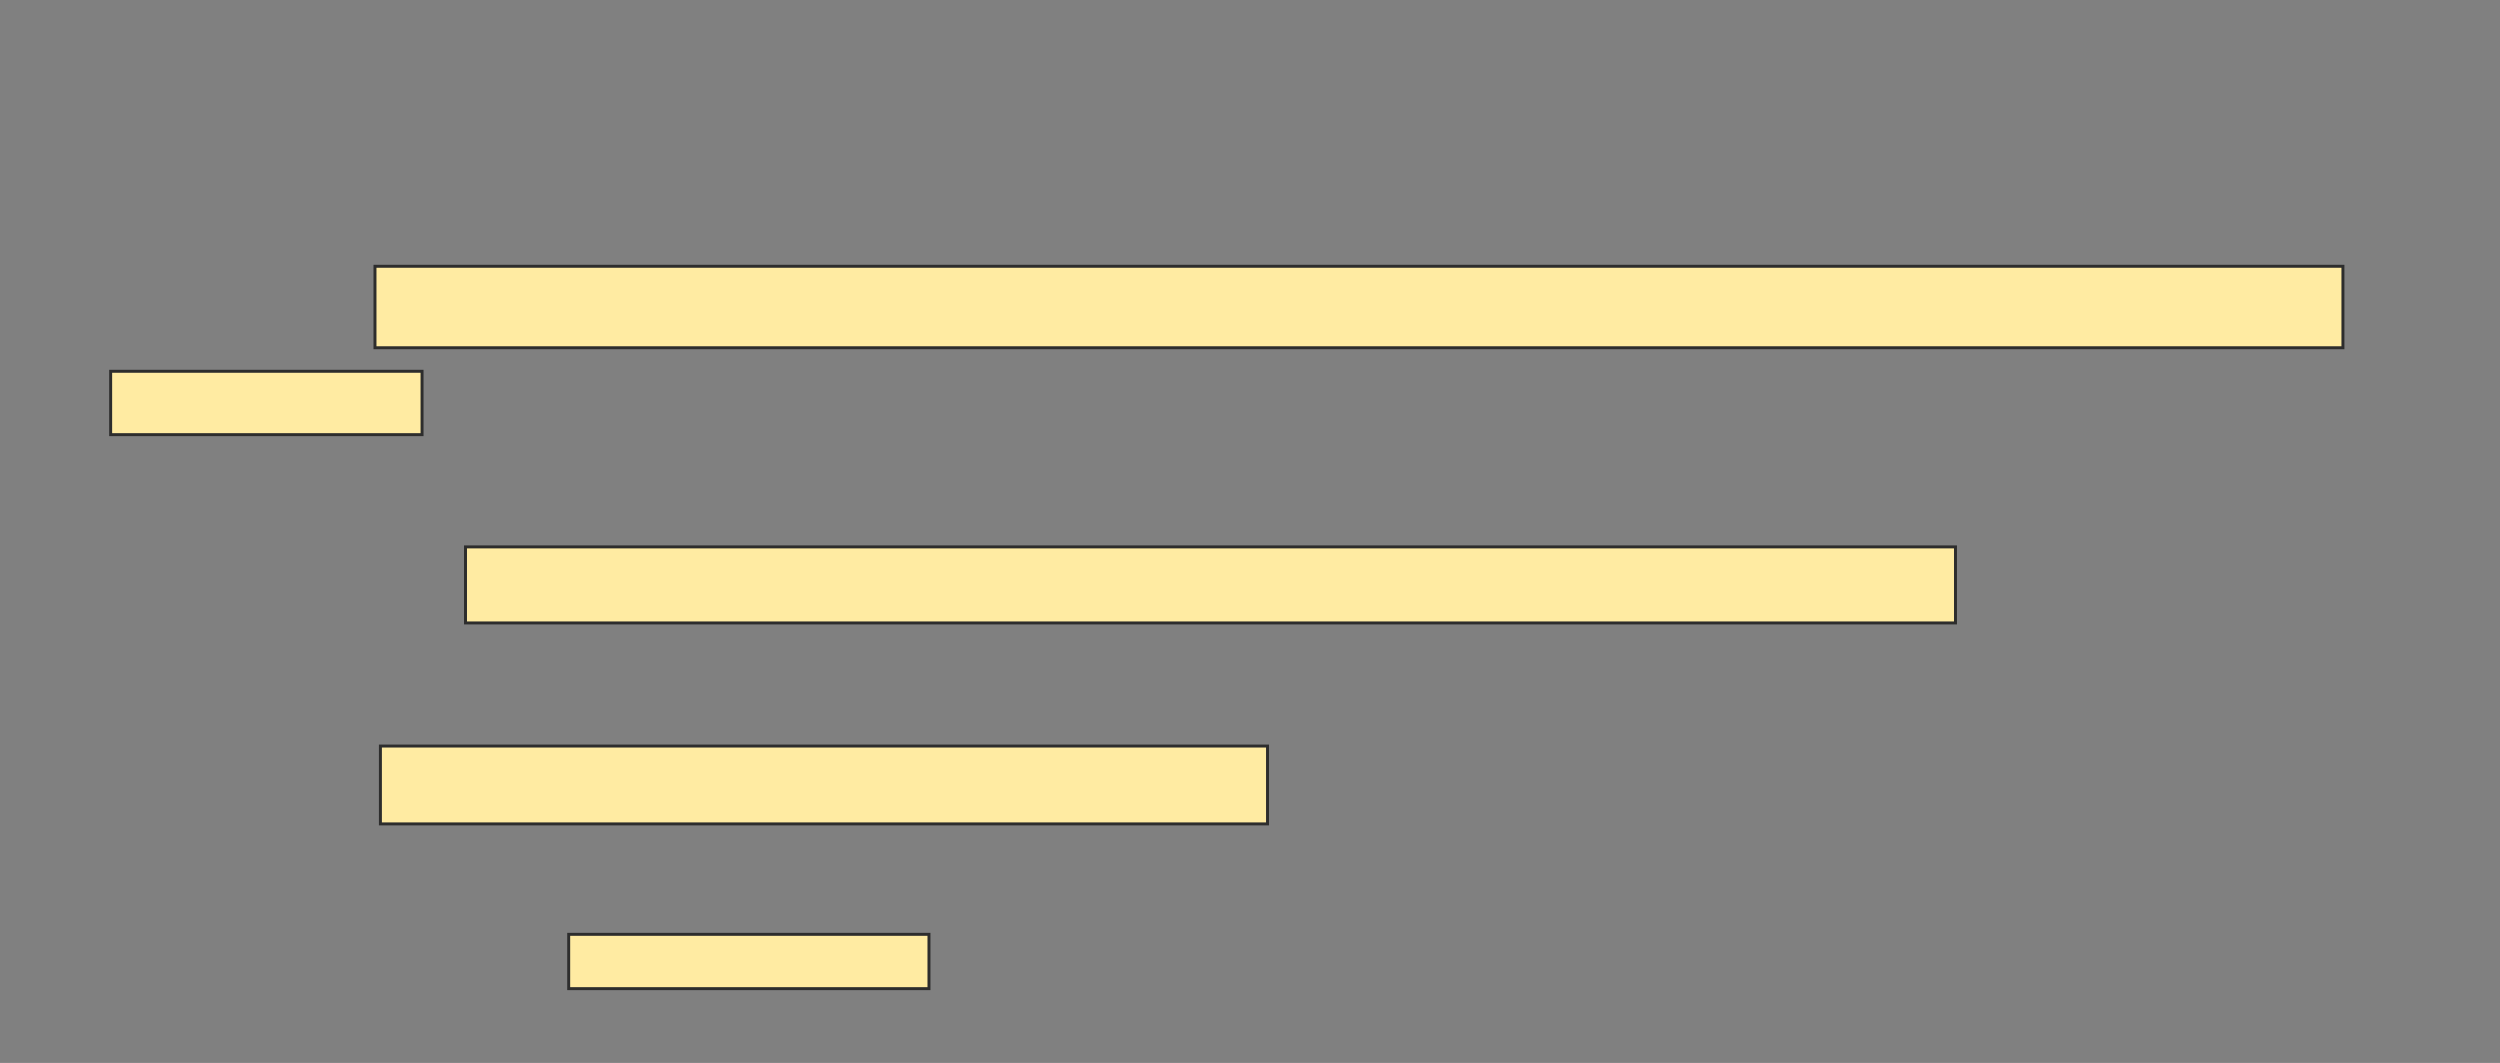 <svg xmlns="http://www.w3.org/2000/svg" width="842" height="358">
 <rect width="100%" height="100%" fill="#808080" stroke="none"/>
 <!-- Created with Image Occlusion Enhanced -->
 <g>
  <title>Labels</title>
 </g>
 <g>
  <title>Masks</title>
  <rect id="dc6cb0853d2b4a788763b668ccbbf13c-ao-1" height="25.61" width="501.829" y="184.195" x="156.78" stroke="#2D2D2D" fill="#FFEBA2"/>
  <rect id="dc6cb0853d2b4a788763b668ccbbf13c-ao-2" height="26.22" width="298.78" y="251.268" x="128.122" stroke="#2D2D2D" fill="#FFEBA2"/>
  <rect id="dc6cb0853d2b4a788763b668ccbbf13c-ao-3" height="18.293" width="121.341" y="314.683" x="191.537" stroke="#2D2D2D" fill="#FFEBA2"/>
  <g id="dc6cb0853d2b4a788763b668ccbbf13c-ao-4">
   <rect height="27.439" width="662.805" y="89.683" x="126.293" stroke="#2D2D2D" fill="#FFEBA2"/>
   <rect height="21.341" width="104.878" y="125.049" x="37.268" stroke="#2D2D2D" fill="#FFEBA2"/>
  </g>
 </g>
</svg>